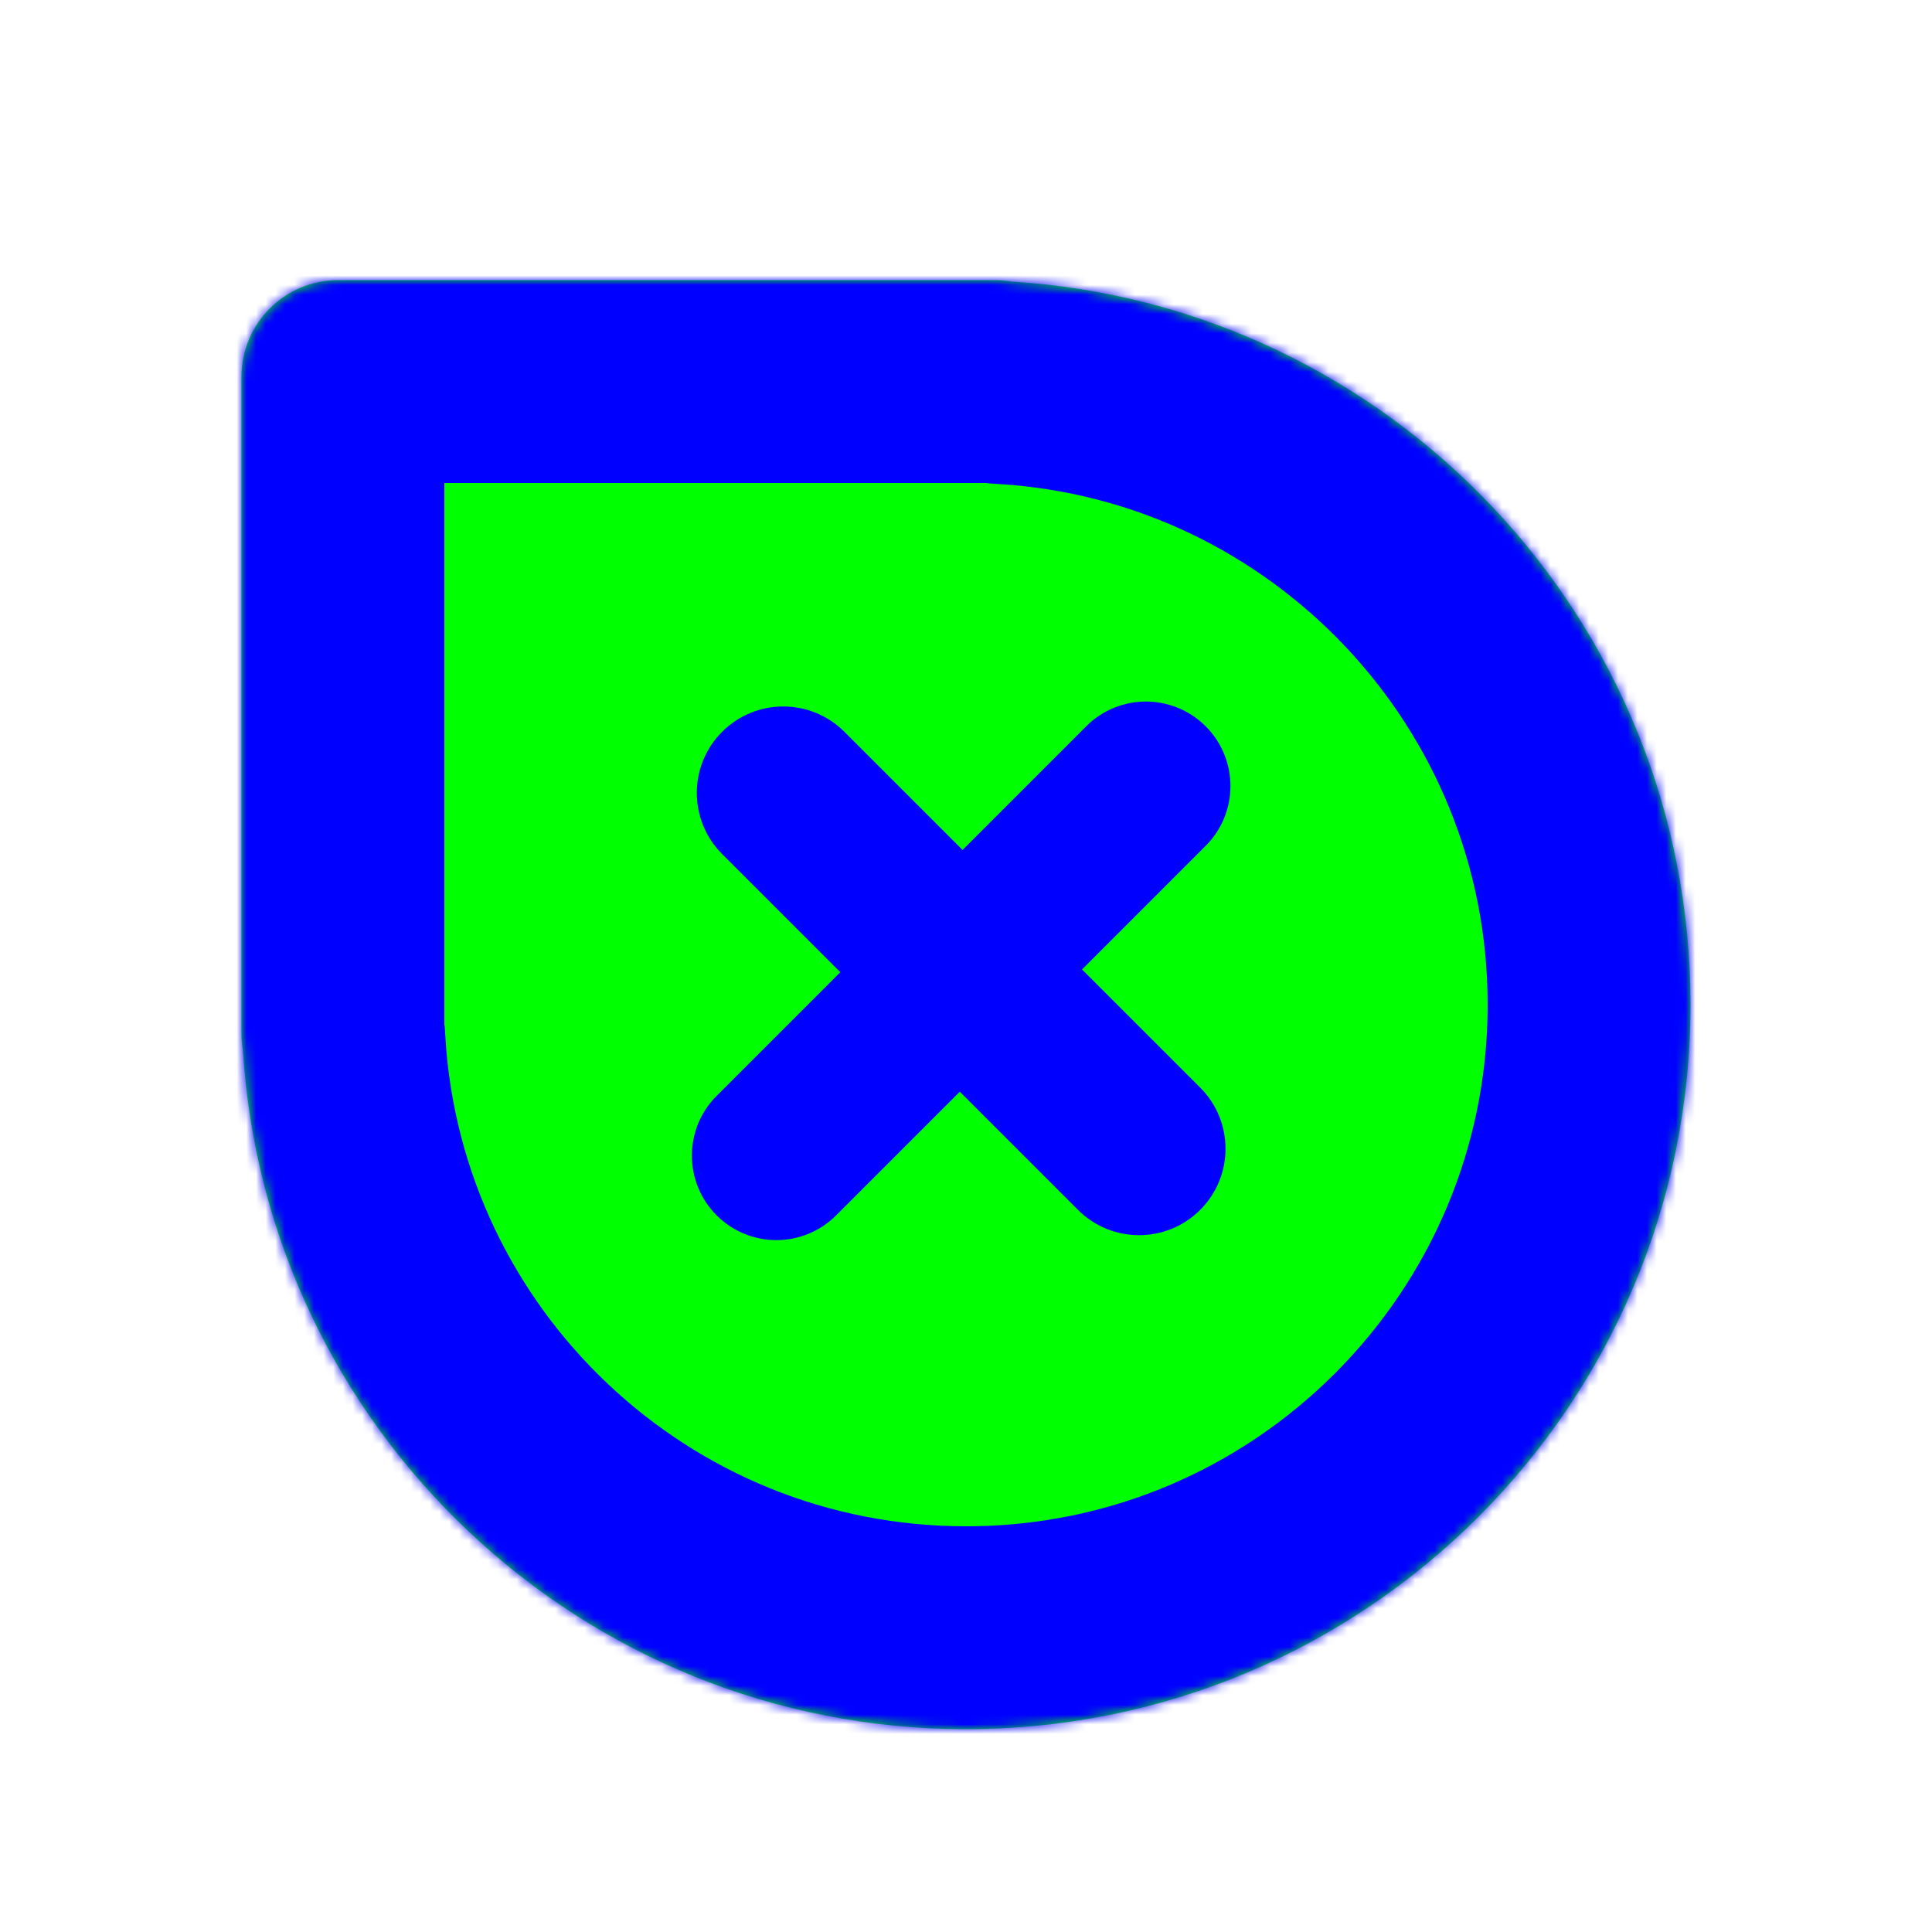 <svg width="200" height="200" viewBox="0 0 200 200" fill="none" xmlns="http://www.w3.org/2000/svg">
<g filter="url(#filter0_d_3_12)">
<mask id="path-1-inside-1_3_12" fill="white">
<path d="M35 25V25C29.477 25 25 29.477 25 35V35V103C25 103.583 25.05 104.154 25.146 104.709C27.576 143.937 60.16 175 100 175C141.421 175 175 141.421 175 100C175 60.16 143.937 27.576 104.709 25.145C104.154 25.05 103.583 25 103 25H35Z"/>
</mask>
<path d="M35 25V25C29.477 25 25 29.477 25 35V35V103C25 103.583 25.05 104.154 25.146 104.709C27.576 143.937 60.16 175 100 175C141.421 175 175 141.421 175 100C175 60.16 143.937 27.576 104.709 25.145C104.154 25.05 103.583 25 103 25H35Z" fill="#00FF00"/>
<path d="M35 25V25C29.477 25 25 29.477 25 35V35V103C25 103.583 25.05 104.154 25.146 104.709C27.576 143.937 60.16 175 100 175C141.421 175 175 141.421 175 100C175 60.16 143.937 27.576 104.709 25.145C104.154 25.05 103.583 25 103 25H35Z" stroke="#0000FF" stroke-width="42" mask="url(#path-1-inside-1_3_12)"/>
</g>
<path d="M124.814 75.186C121.397 71.77 115.858 71.77 112.441 75.186L74.186 113.441C70.77 116.858 70.77 122.397 74.186 125.814V125.814C77.603 129.23 83.142 129.23 86.559 125.814L124.814 87.559C128.23 84.142 128.23 78.603 124.814 75.186V75.186Z" fill="#0000FF"/>
<path d="M87.412 75.755C83.917 72.26 78.25 72.26 74.755 75.755V75.755C71.26 79.25 71.26 84.917 74.755 88.412L111.588 125.245C115.083 128.74 120.75 128.74 124.245 125.245V125.245C127.74 121.75 127.74 116.083 124.245 112.588L87.412 75.755Z" fill="#0000FF"/>
<defs>
<filter id="filter0_d_3_12" x="19" y="23" width="162" height="162" filterUnits="userSpaceOnUse" color-interpolation-filters="sRGB">
<feFlood flood-opacity="0" result="BackgroundImageFix"/>
<feColorMatrix in="SourceAlpha" type="matrix" values="0 0 0 0 0 0 0 0 0 0 0 0 0 0 0 0 0 0 127 0" result="hardAlpha"/>
<feOffset dy="4"/>
<feGaussianBlur stdDeviation="3"/>
<feColorMatrix type="matrix" values="0 0 0 0 0 0 0 0 0 0 0 0 0 0 0 0 0 0 0.2 0"/>
<feBlend mode="normal" in2="BackgroundImageFix" result="effect1_dropShadow_3_12"/>
<feBlend mode="normal" in="SourceGraphic" in2="effect1_dropShadow_3_12" result="shape"/>
</filter>
</defs>
</svg>
